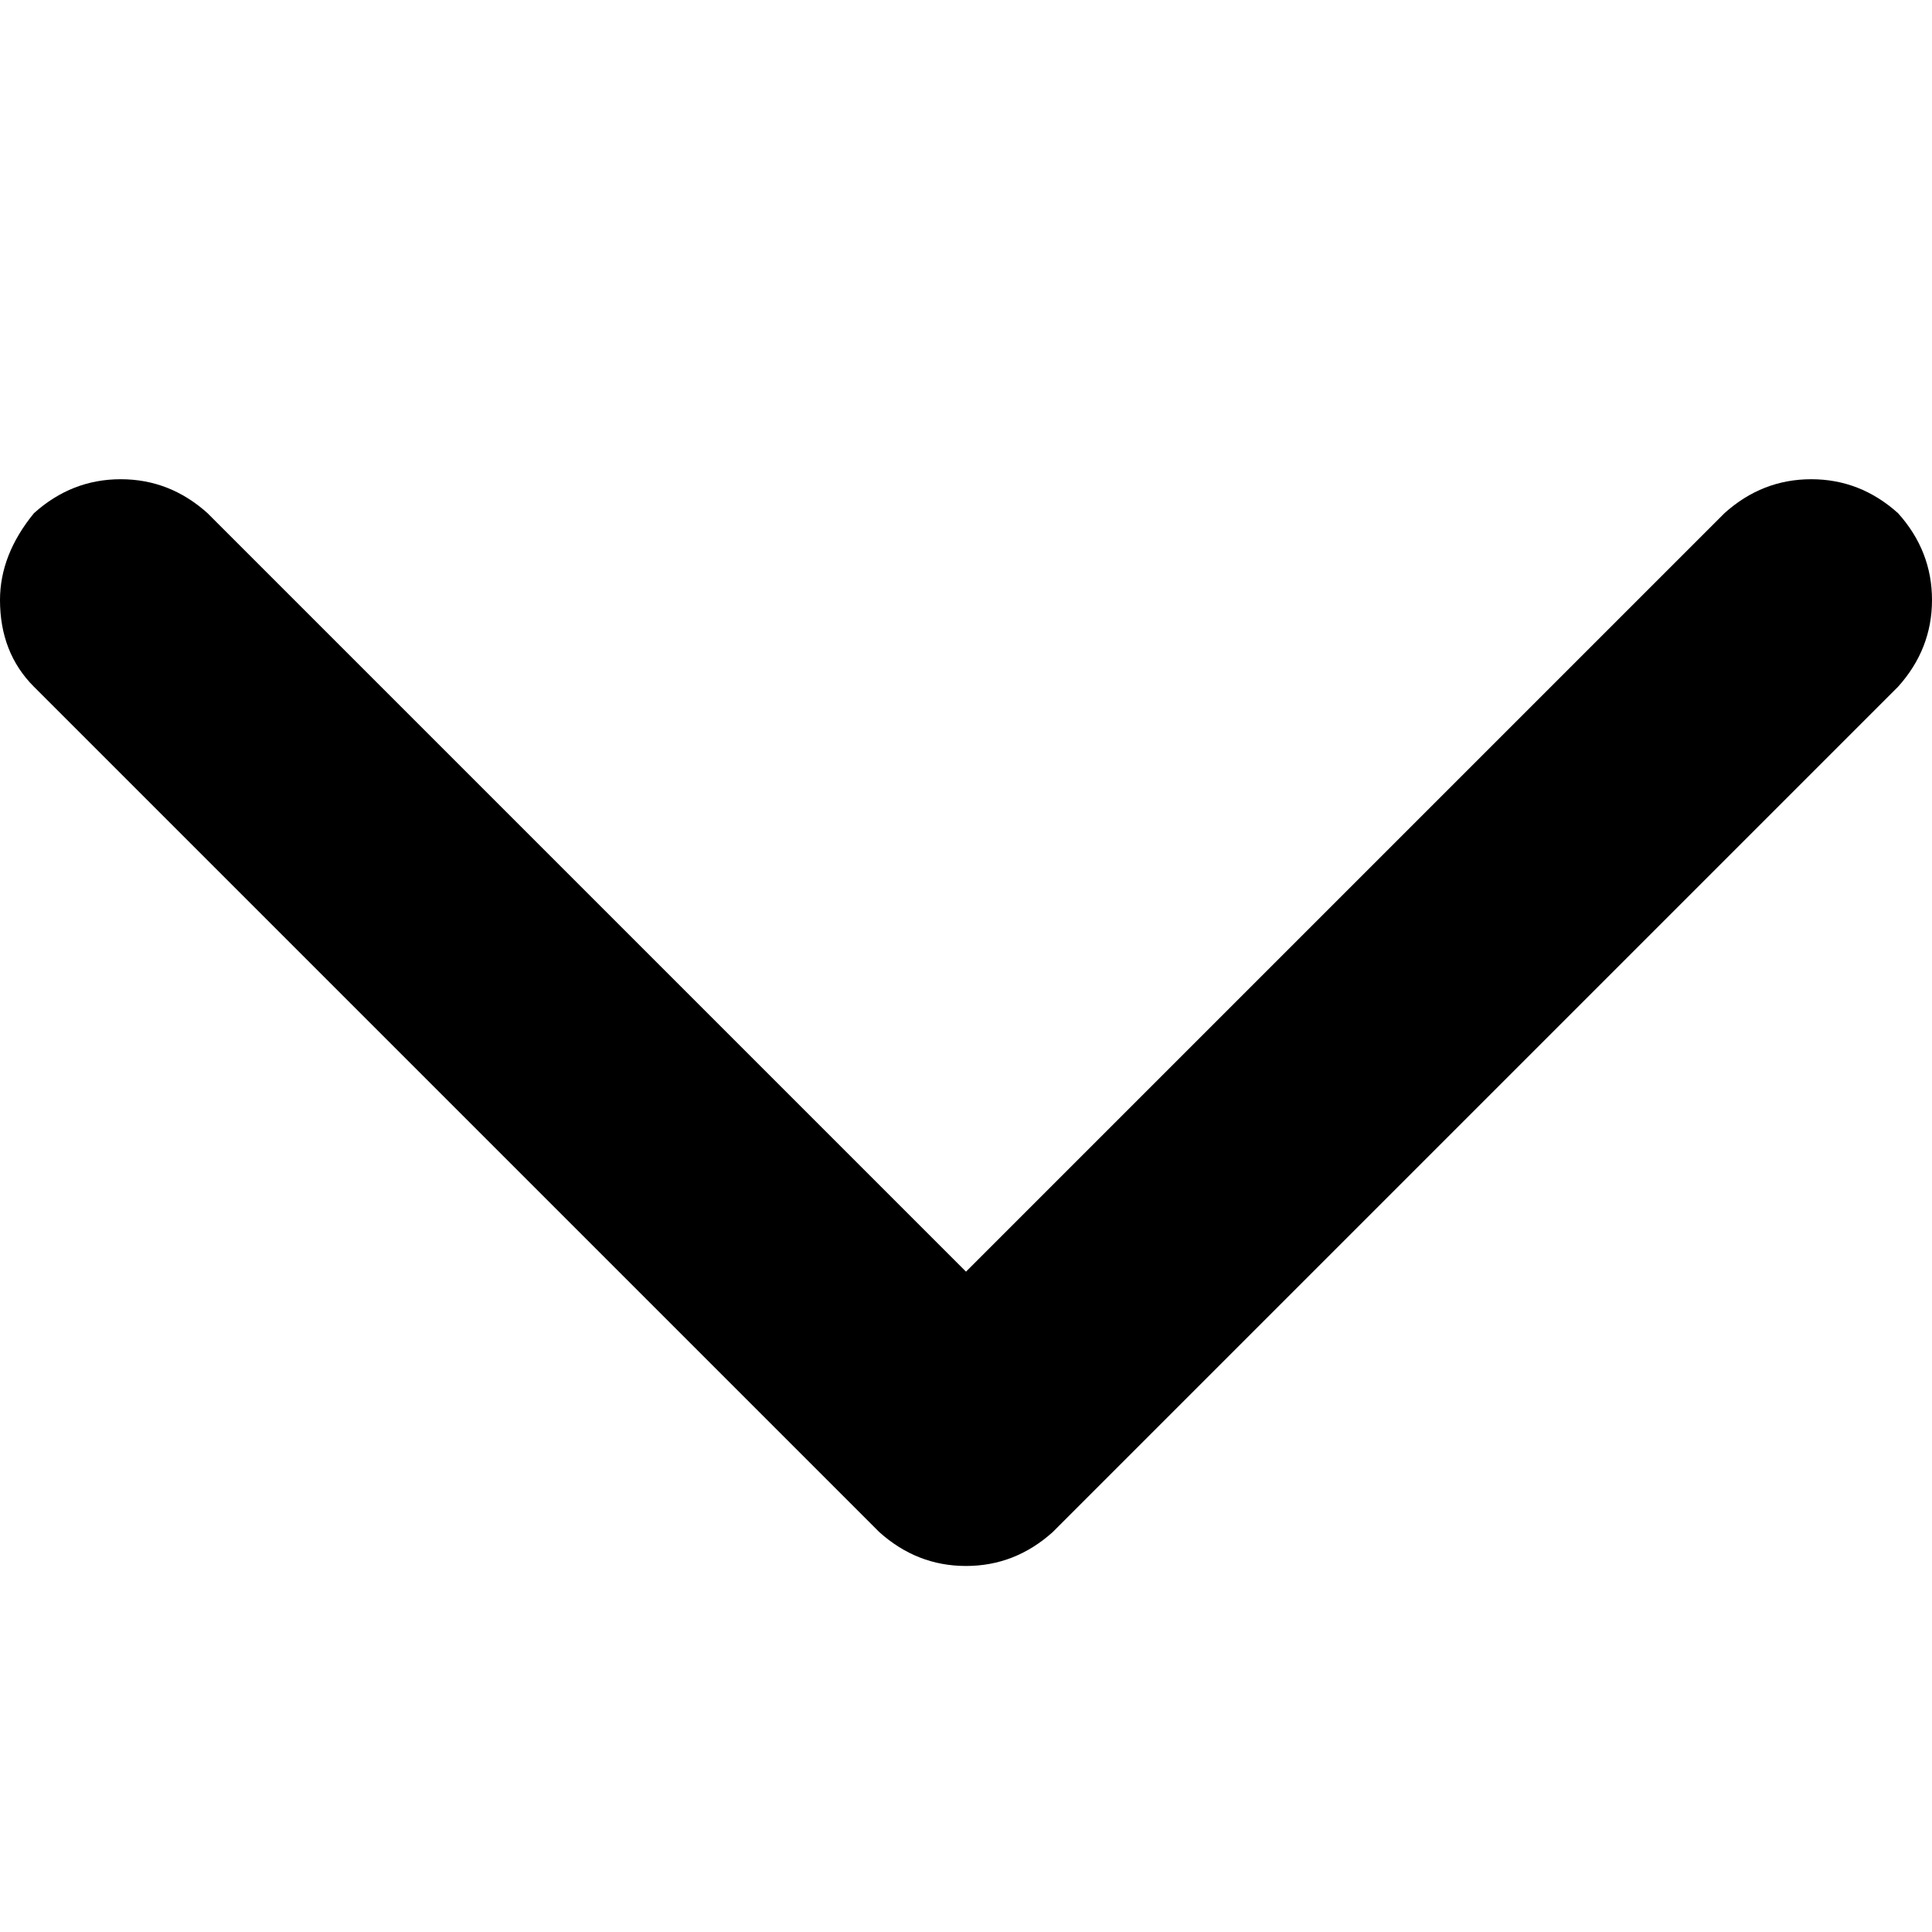 <svg xmlns="http://www.w3.org/2000/svg" viewBox="0 0 512 512"><path d="M503 136q9 10 9 23t-9 23L279 406q-10 9-23 9t-23-9L9 182q-9-9-9-23 0-12 9-23 10-9 23-9t23 9l201 201 201-201q10-9 23-9t23 9z"/></svg>